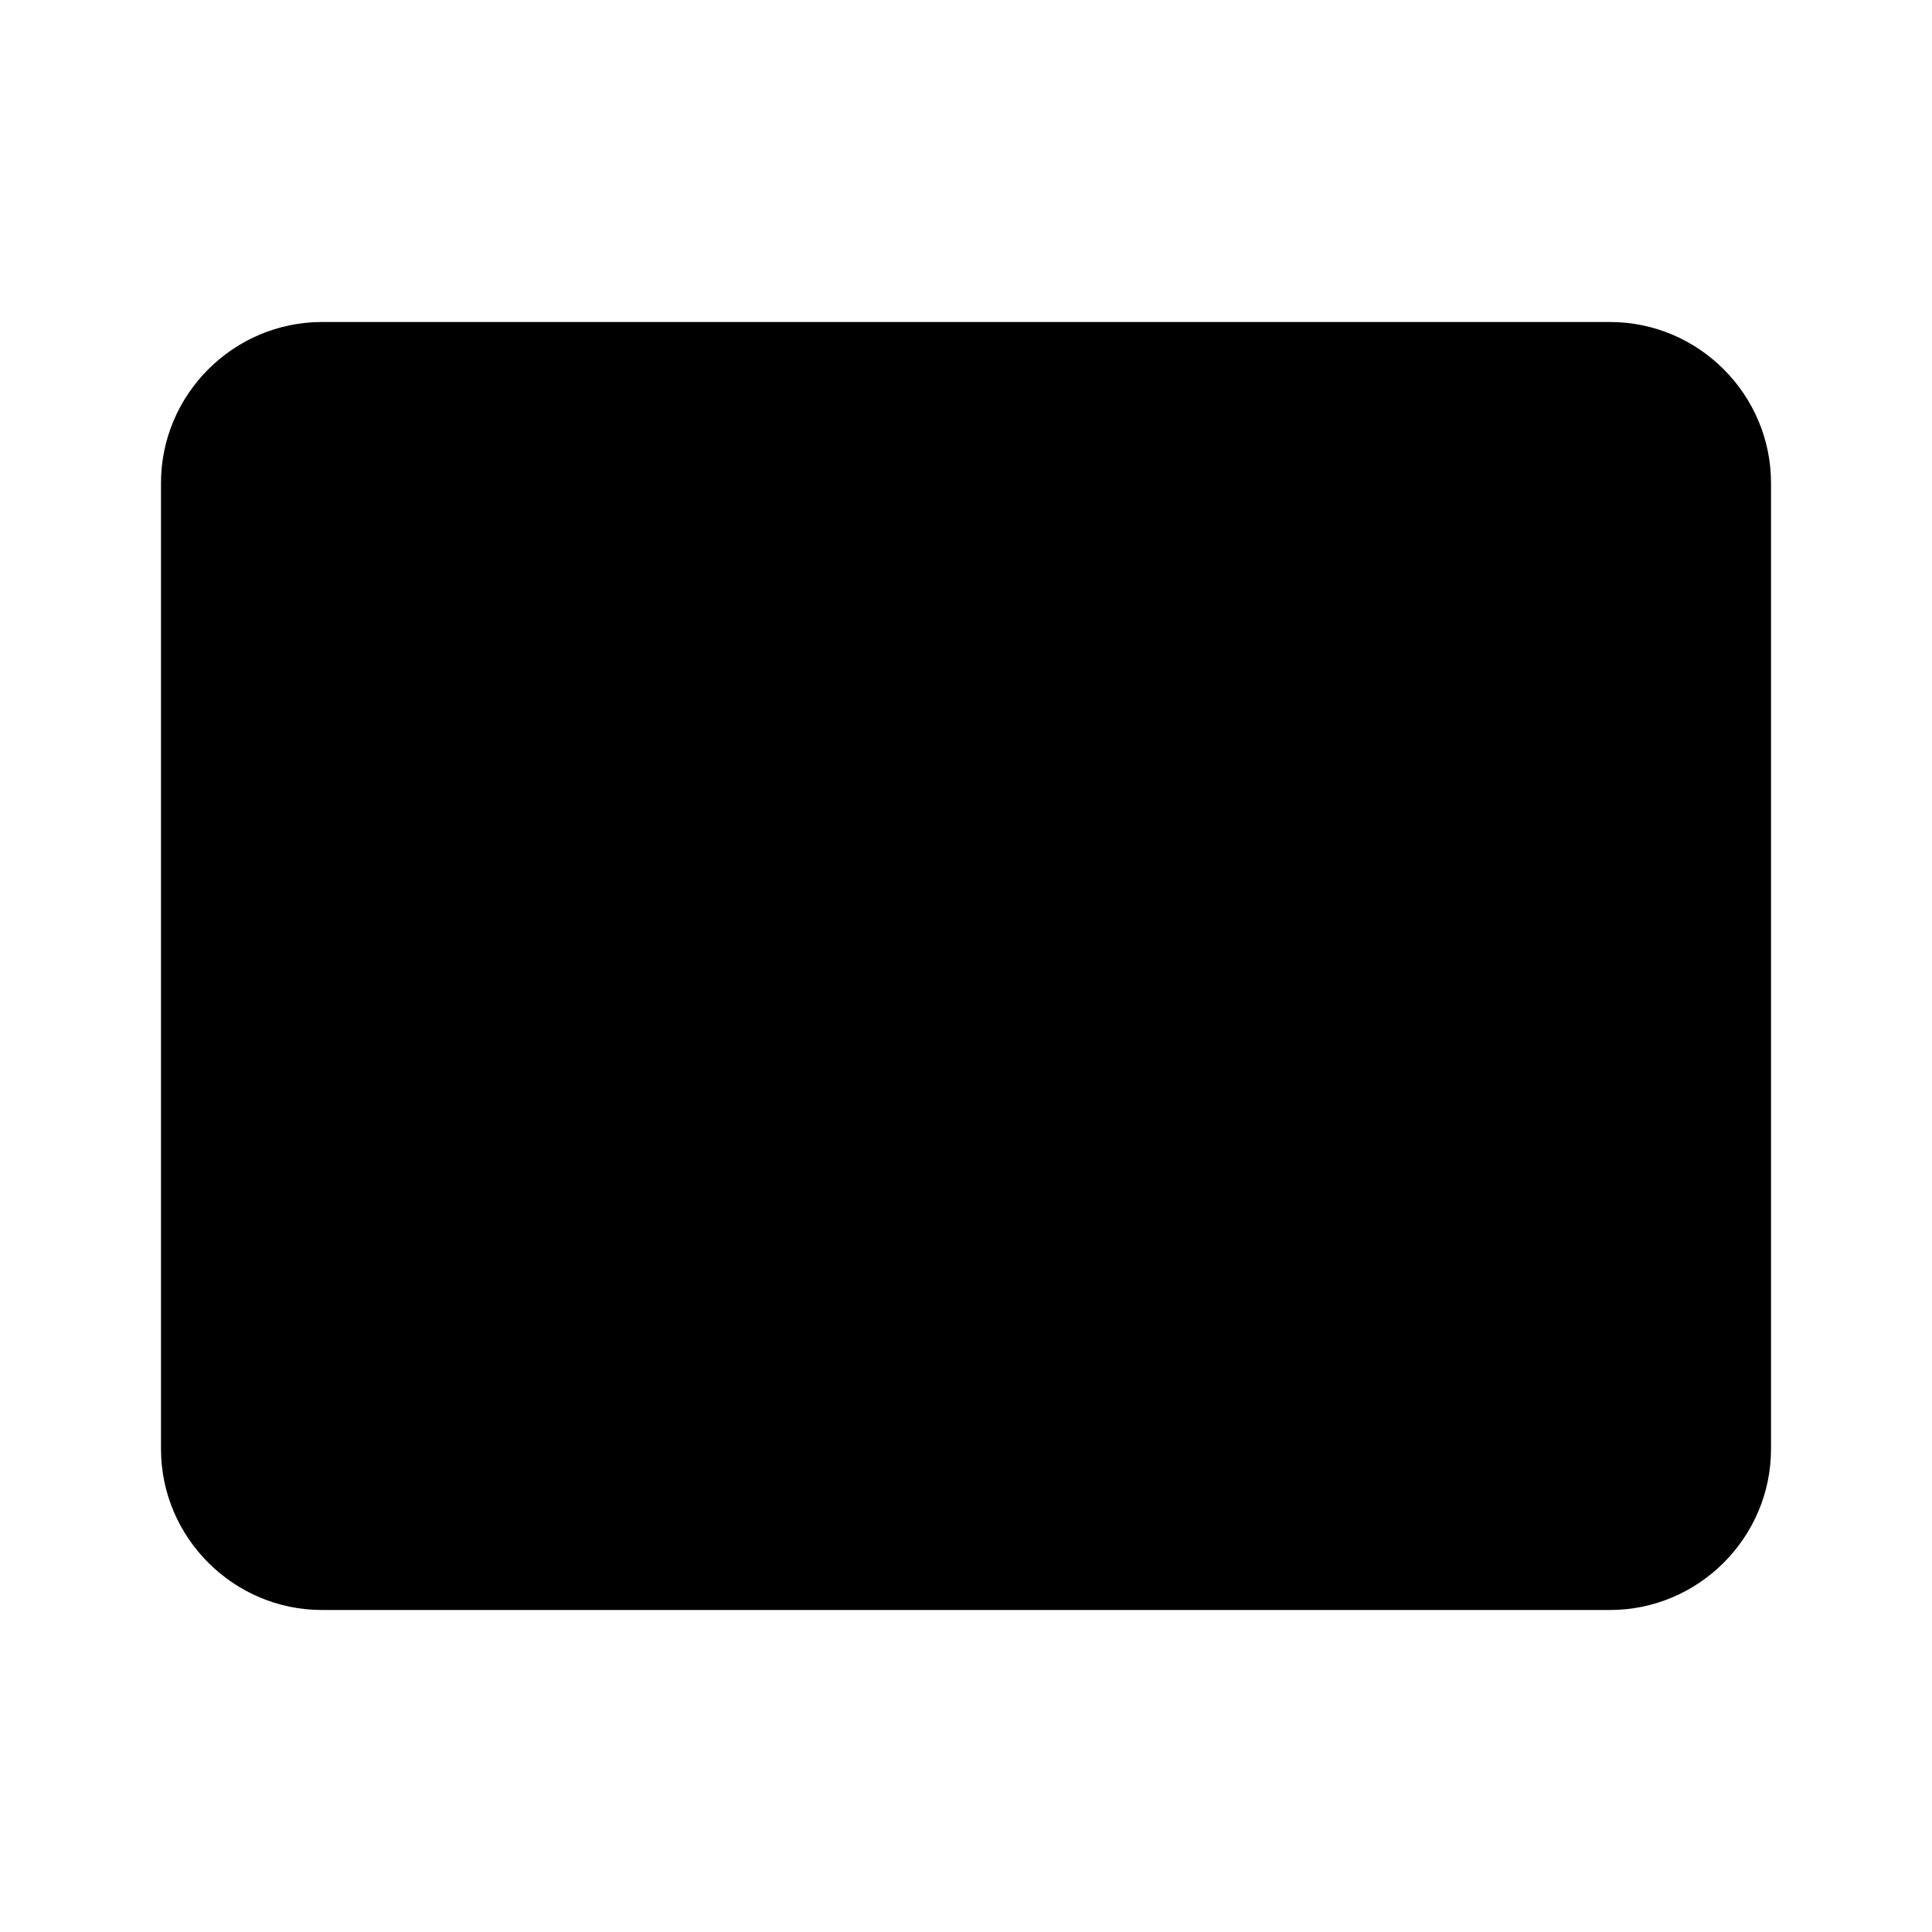 <svg class="svg-letter" width="100" height="100" viewBox="0 0 100 100"  xmlns="http://www.w3.org/2000/svg">
  <title>Lettre</title>
  <path d="M16.667 16.667H83.333C87.917 16.667 91.667 20.417 91.667 25V75C91.667 79.583 87.917 83.333 83.333 83.333H16.667C12.083 83.333 8.333 79.583 8.333 75V25C8.333 20.417 12.083 16.667 16.667 16.667Z"   stroke-linecap="round" stroke-linejoin="round"/>
  <path class="svg-anim" d="M91.667 25L50 54.167L8.333 25"   stroke-linecap="round" stroke-linejoin="round"/>
</svg>
